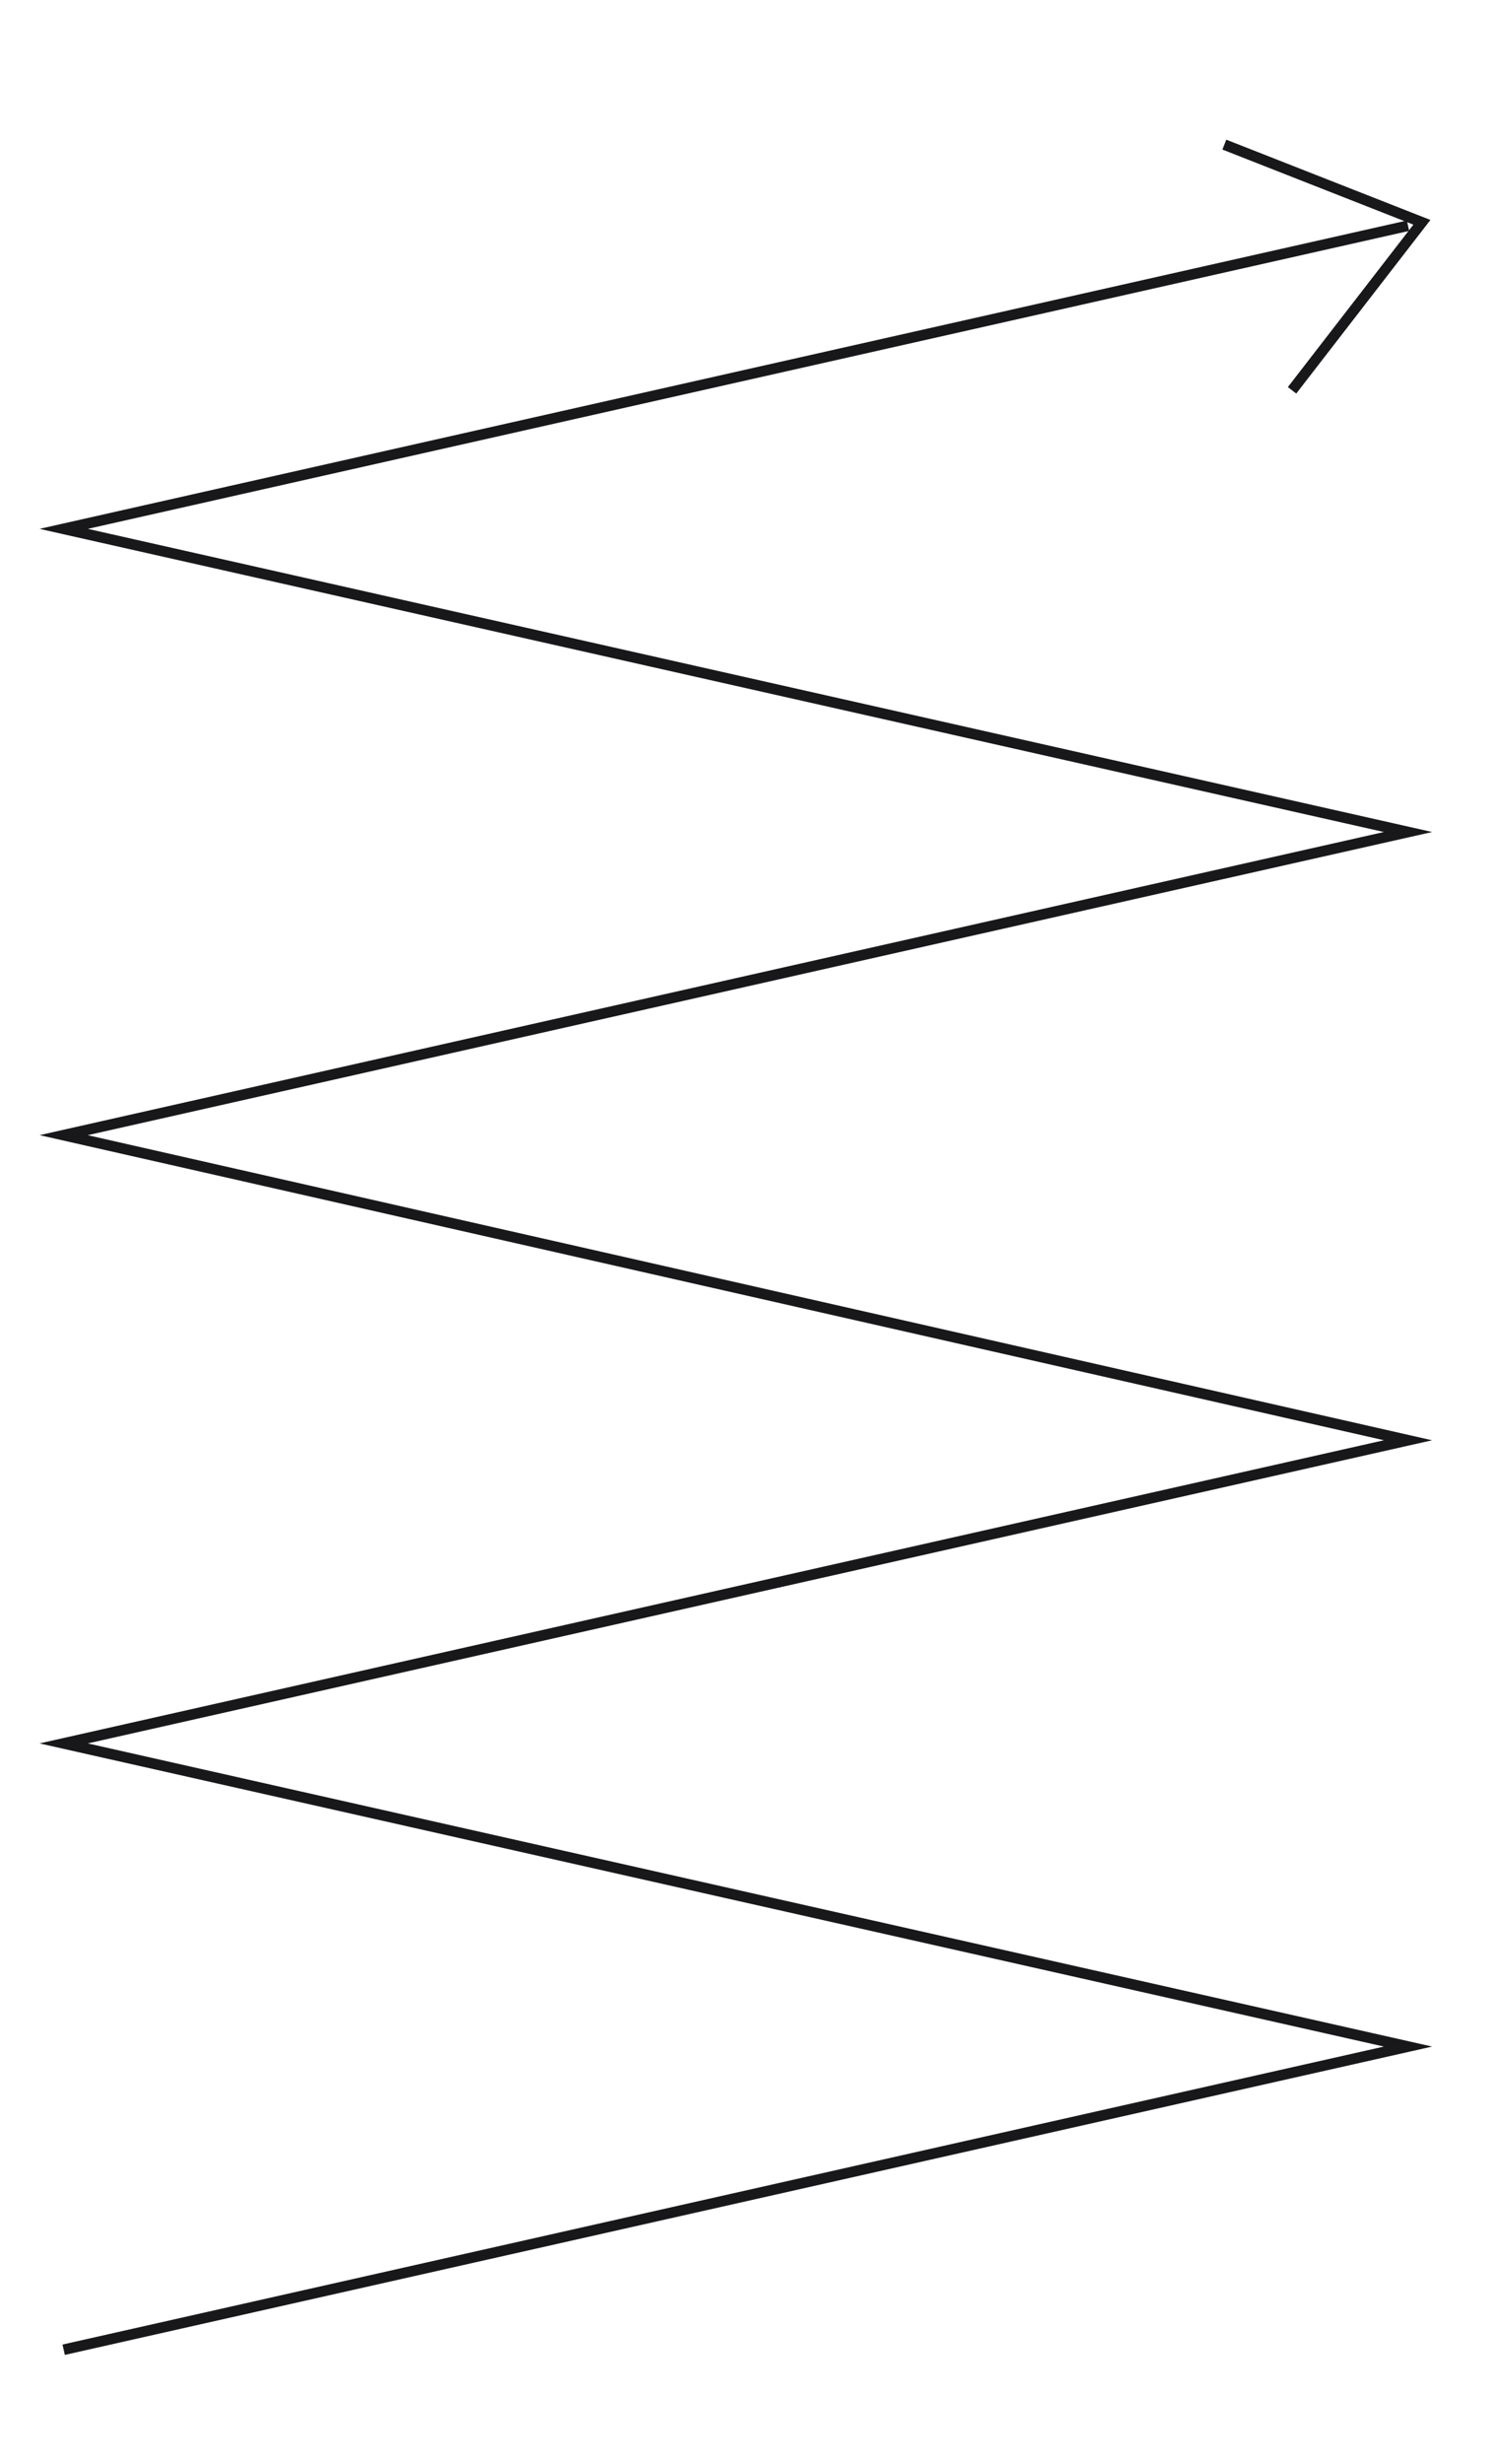 <svg width="212" height="348" viewBox="0 0 212 348" fill="none" xmlns="http://www.w3.org/2000/svg">
<path d="M199 31.879L9 74.697L199 117.515L9 160.333L199 203.425L9 246.243L199 289.061L9 331.879" stroke="#18181B" stroke-width="1.5" stroke-miterlimit="10"/>
<path d="M173.04 20.426L200.961 31.399L182.609 55.131" stroke="#18181B" stroke-width="1.5"/>
</svg>
